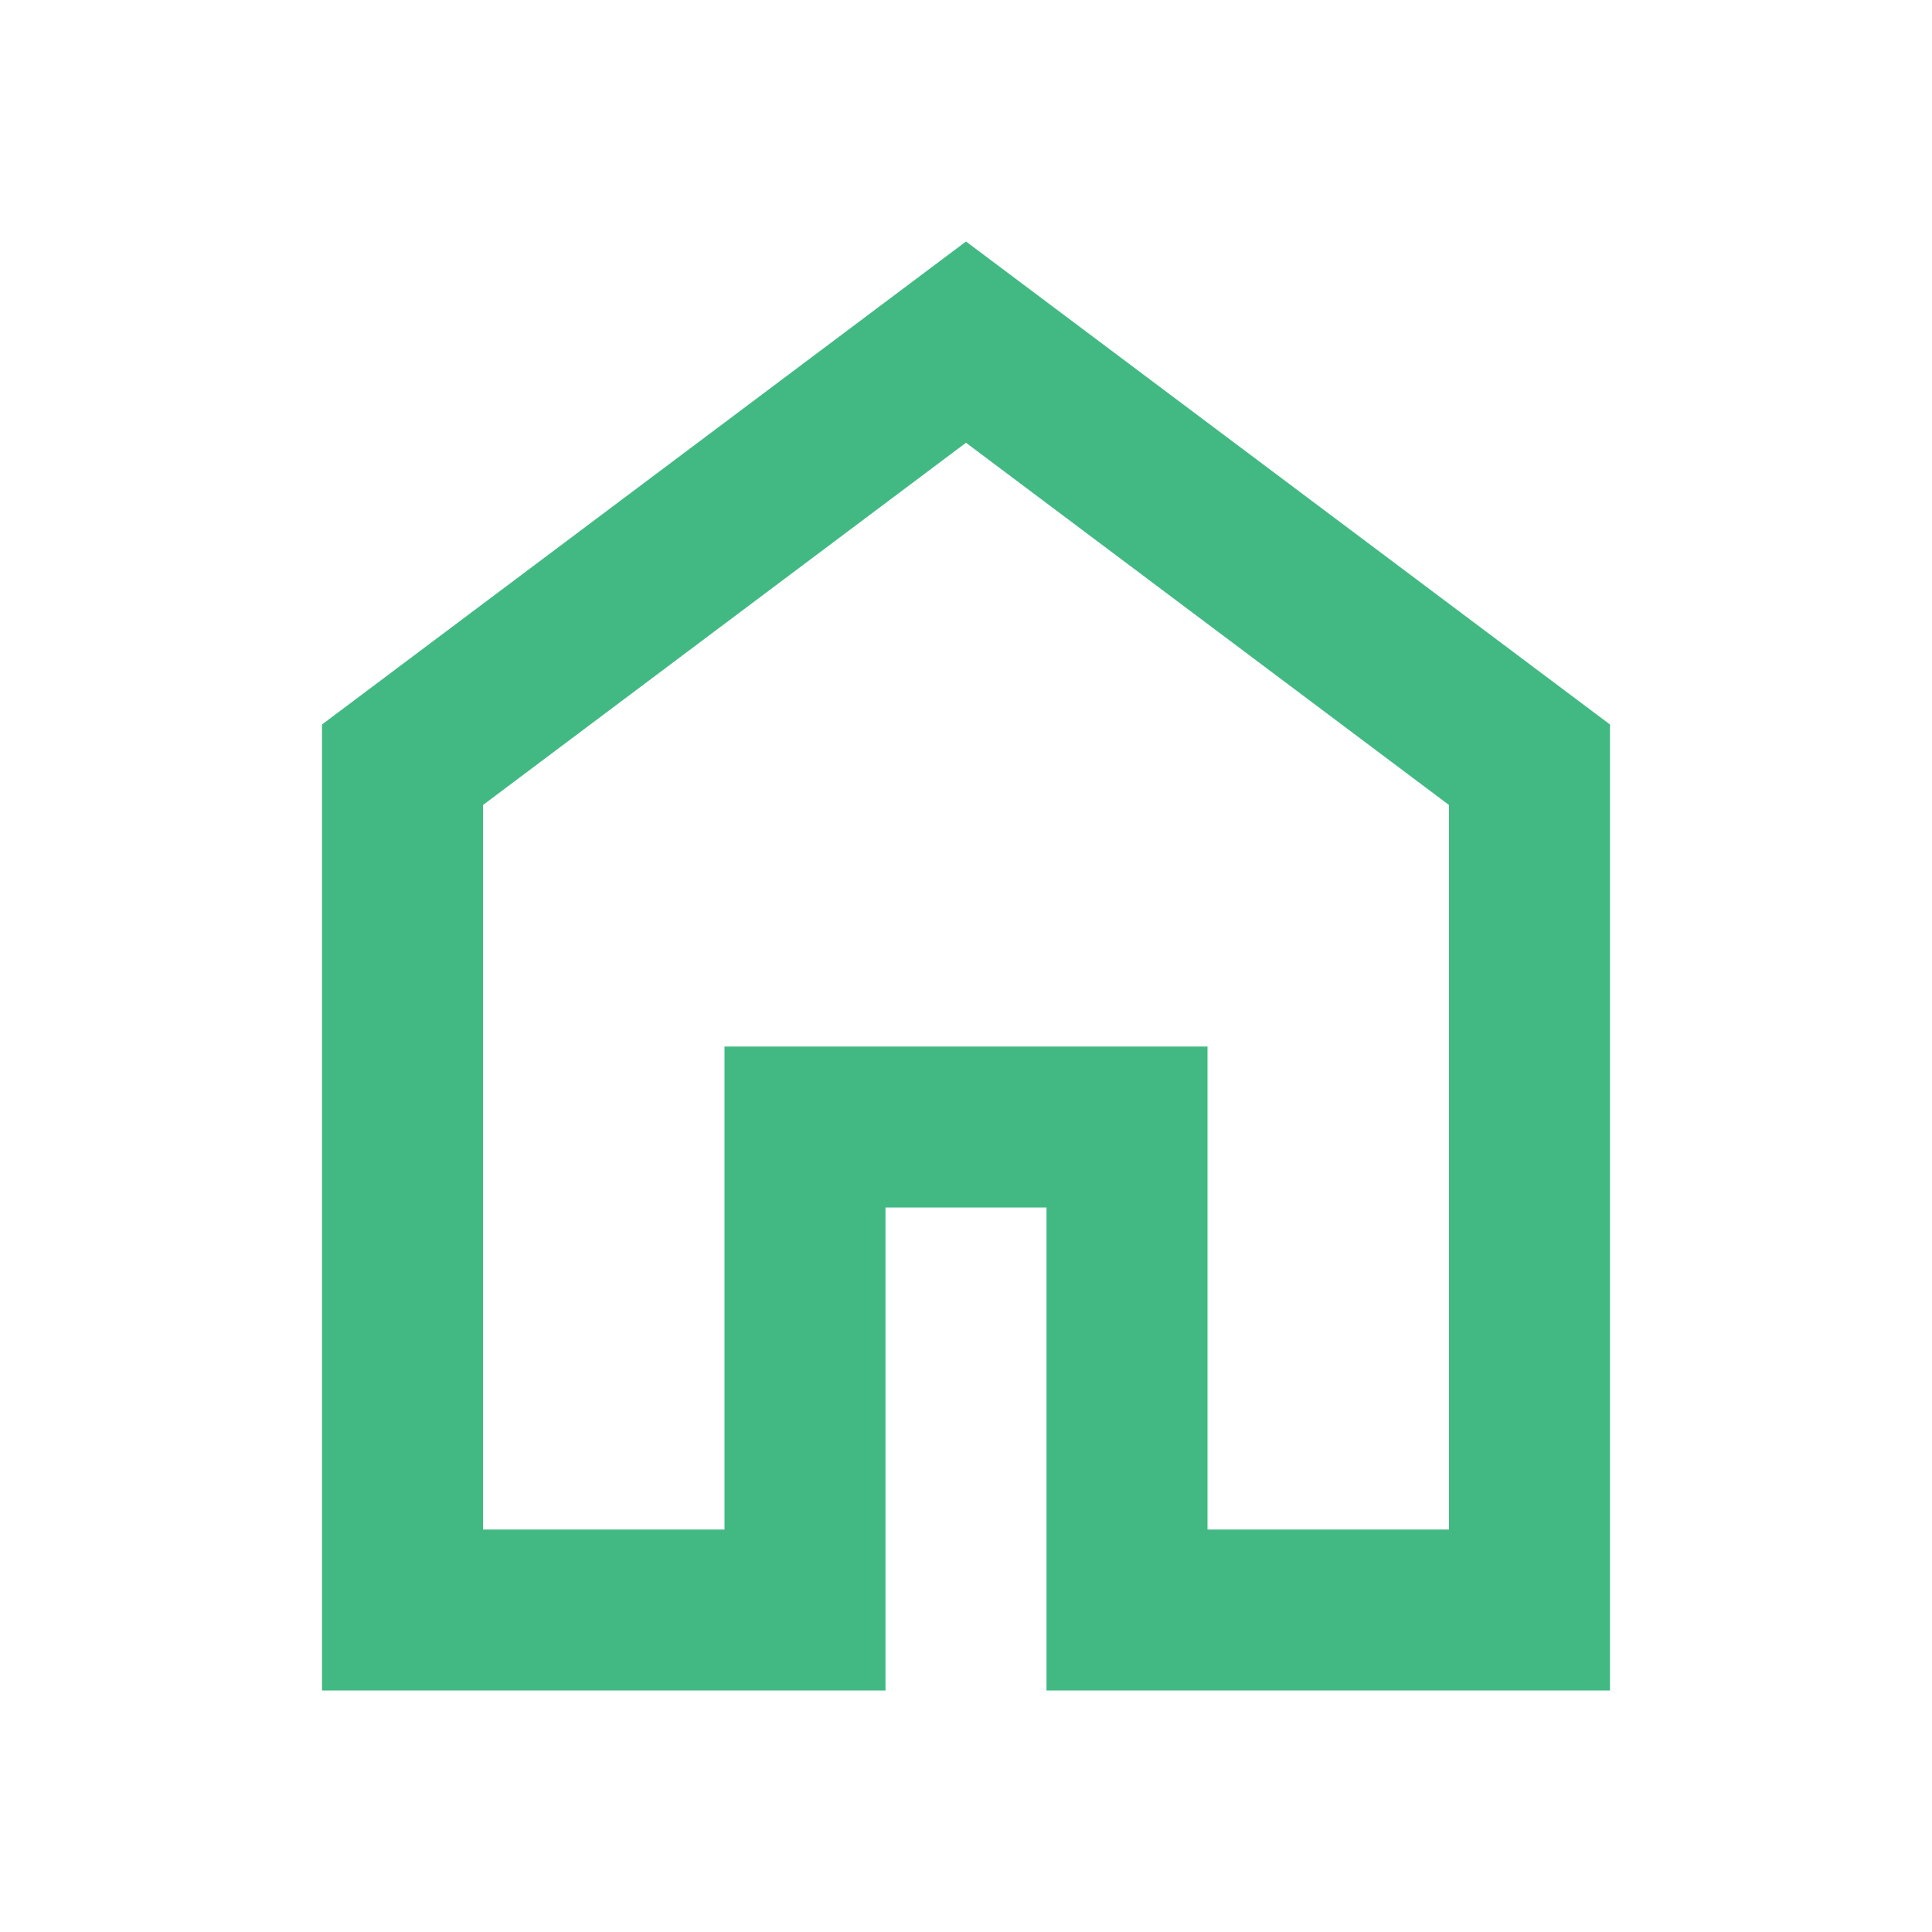<svg xmlns="http://www.w3.org/2000/svg" height="24px" viewBox="0 -960 960 960" width="24px" fill="#42b983"><path d="M240-200h120v-240h240v240h120v-360L480-740 240-560v360Zm-80 80v-480l320-240 320 240v480H520v-240h-80v240H160Zm320-350Z"/></svg>